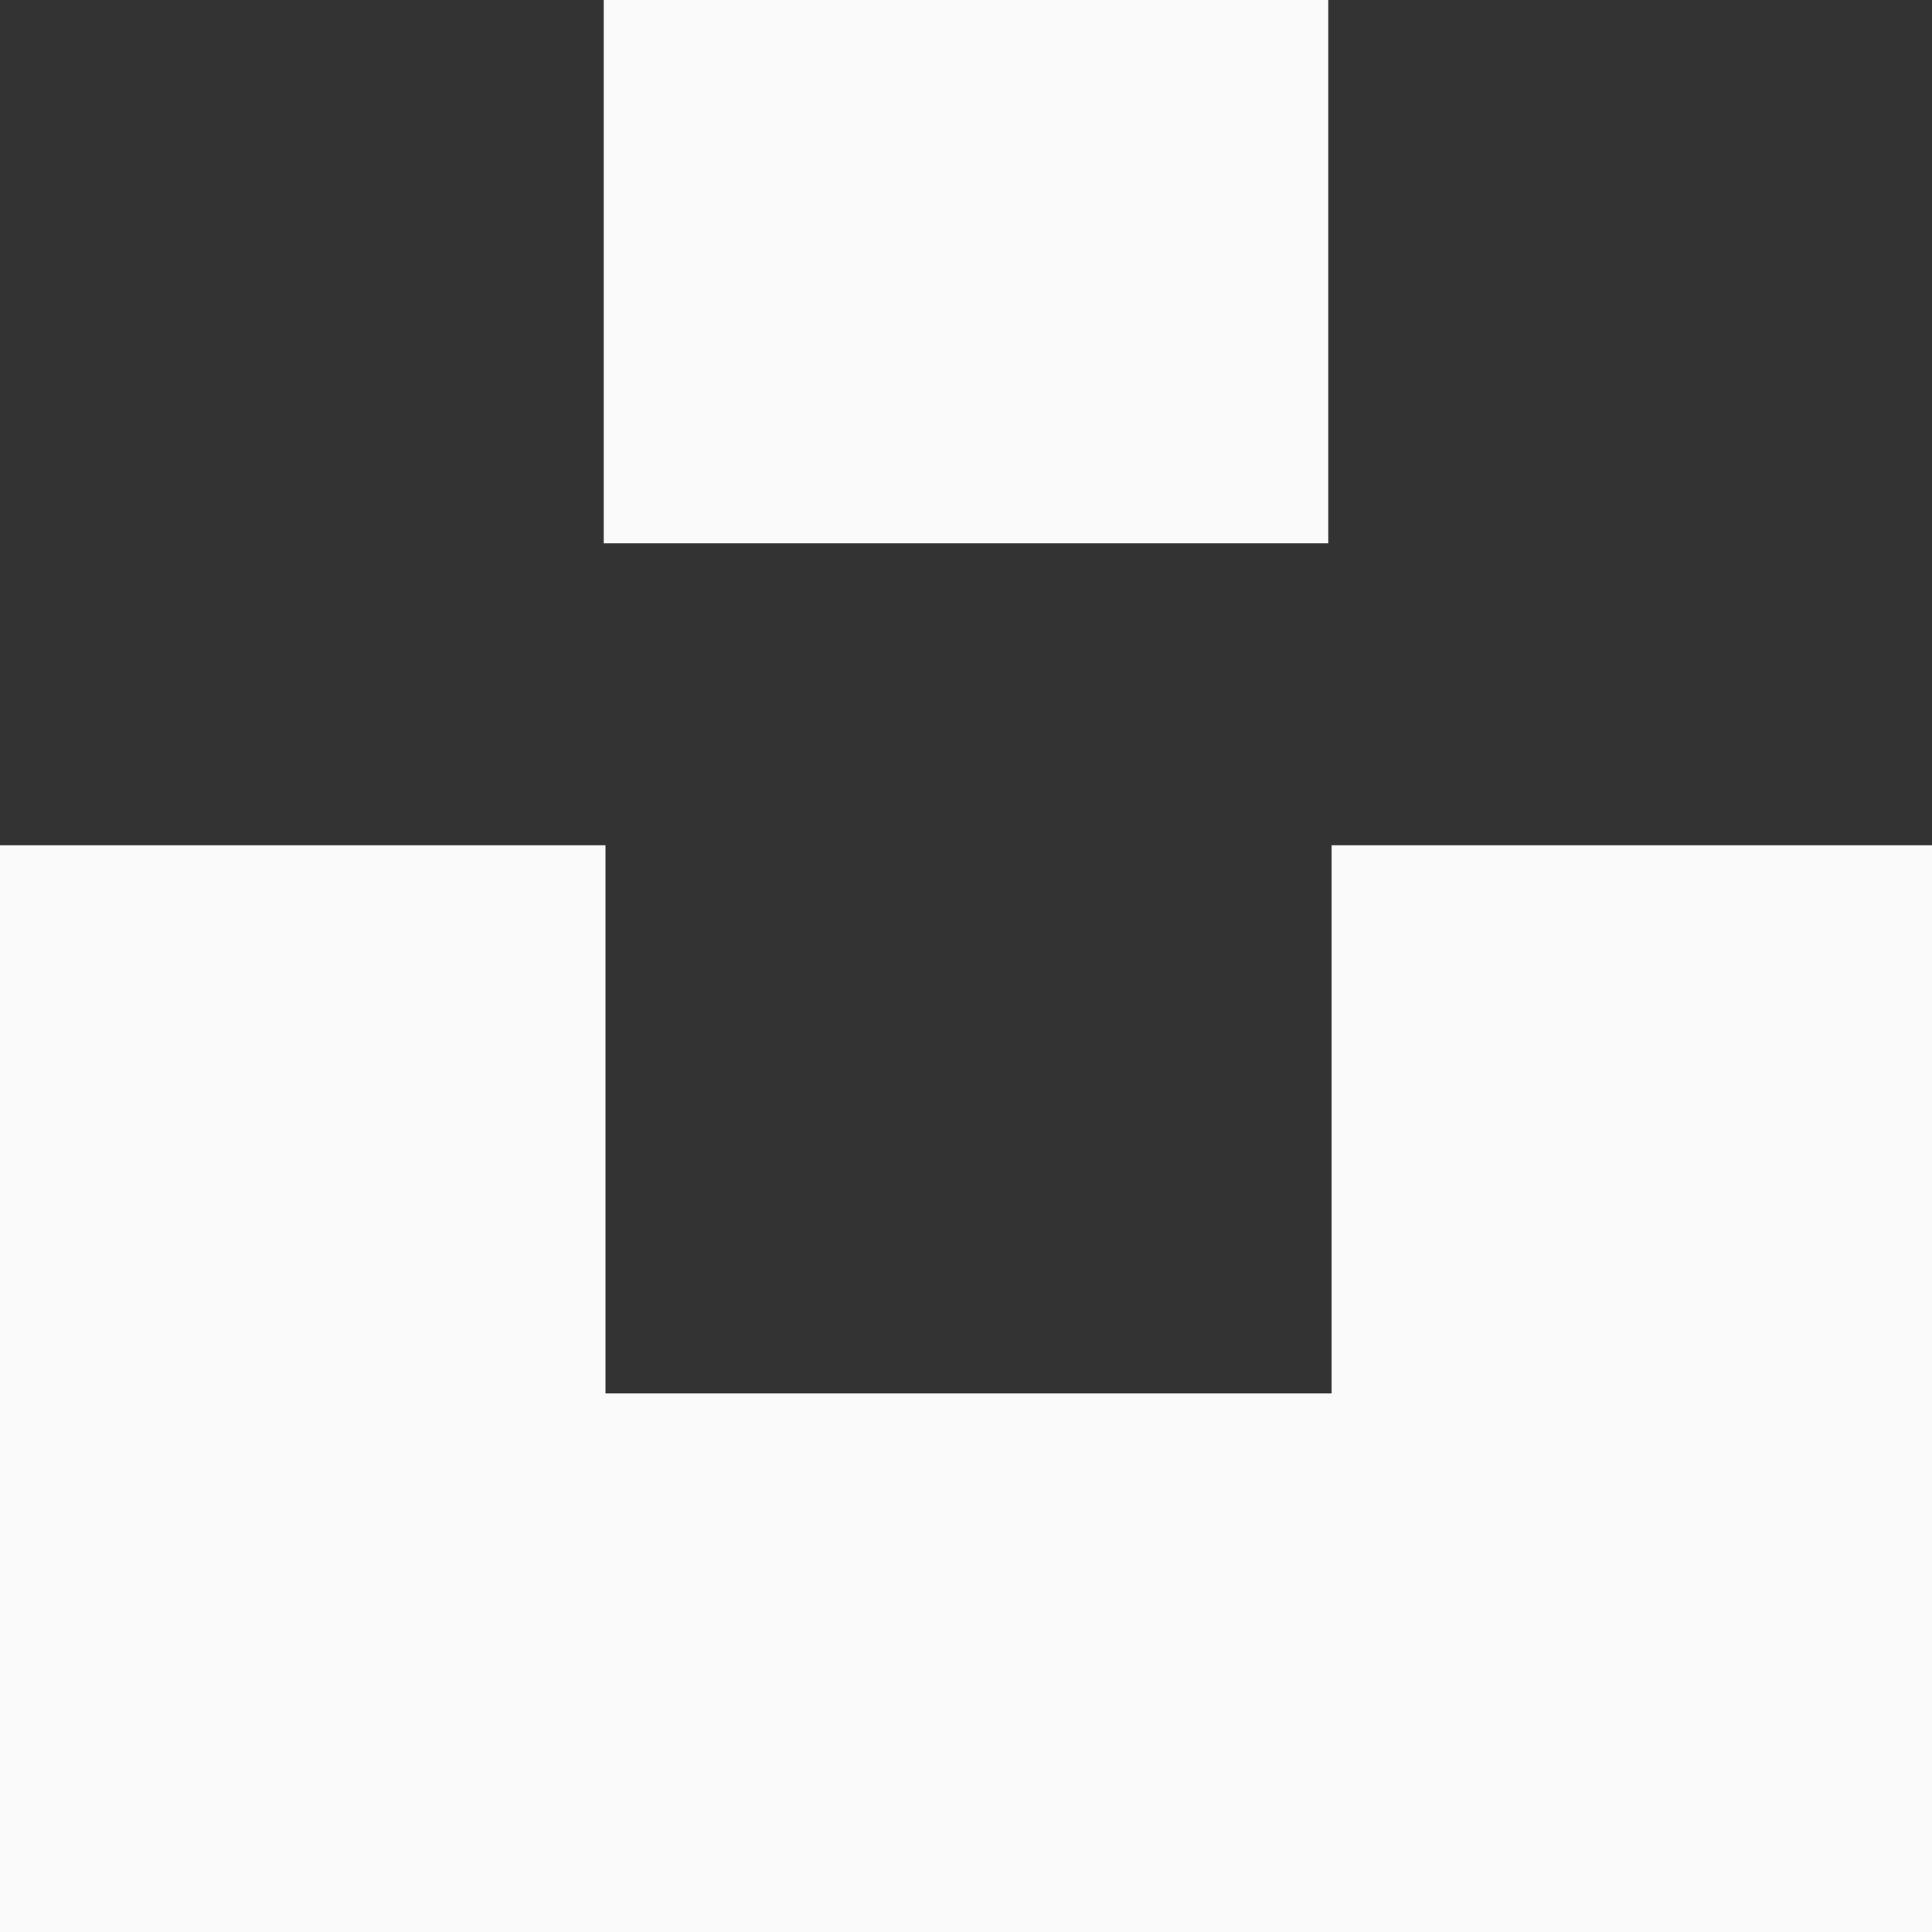 <svg width="57" height="57" viewBox="0 0 57 57" fill="none" xmlns="http://www.w3.org/2000/svg">
<rect x="0" y="0" width="57" height="57" fill="#333333" stroke="none"/>
<g clip-path="url(#clip0_515_5380)">
<path fill-rule="evenodd" clip-rule="evenodd" d="M17.812 0H39.188V16.031H17.812V0ZM0 24.938H17.864V41.111H39.286V24.938H57V57H0V24.938Z" fill="#FAFAFA"/>
</g>
<defs>
<clipPath id="clip0_515_5380">
<rect width="57" height="57" fill="white"/>
</clipPath>
</defs>
</svg>
